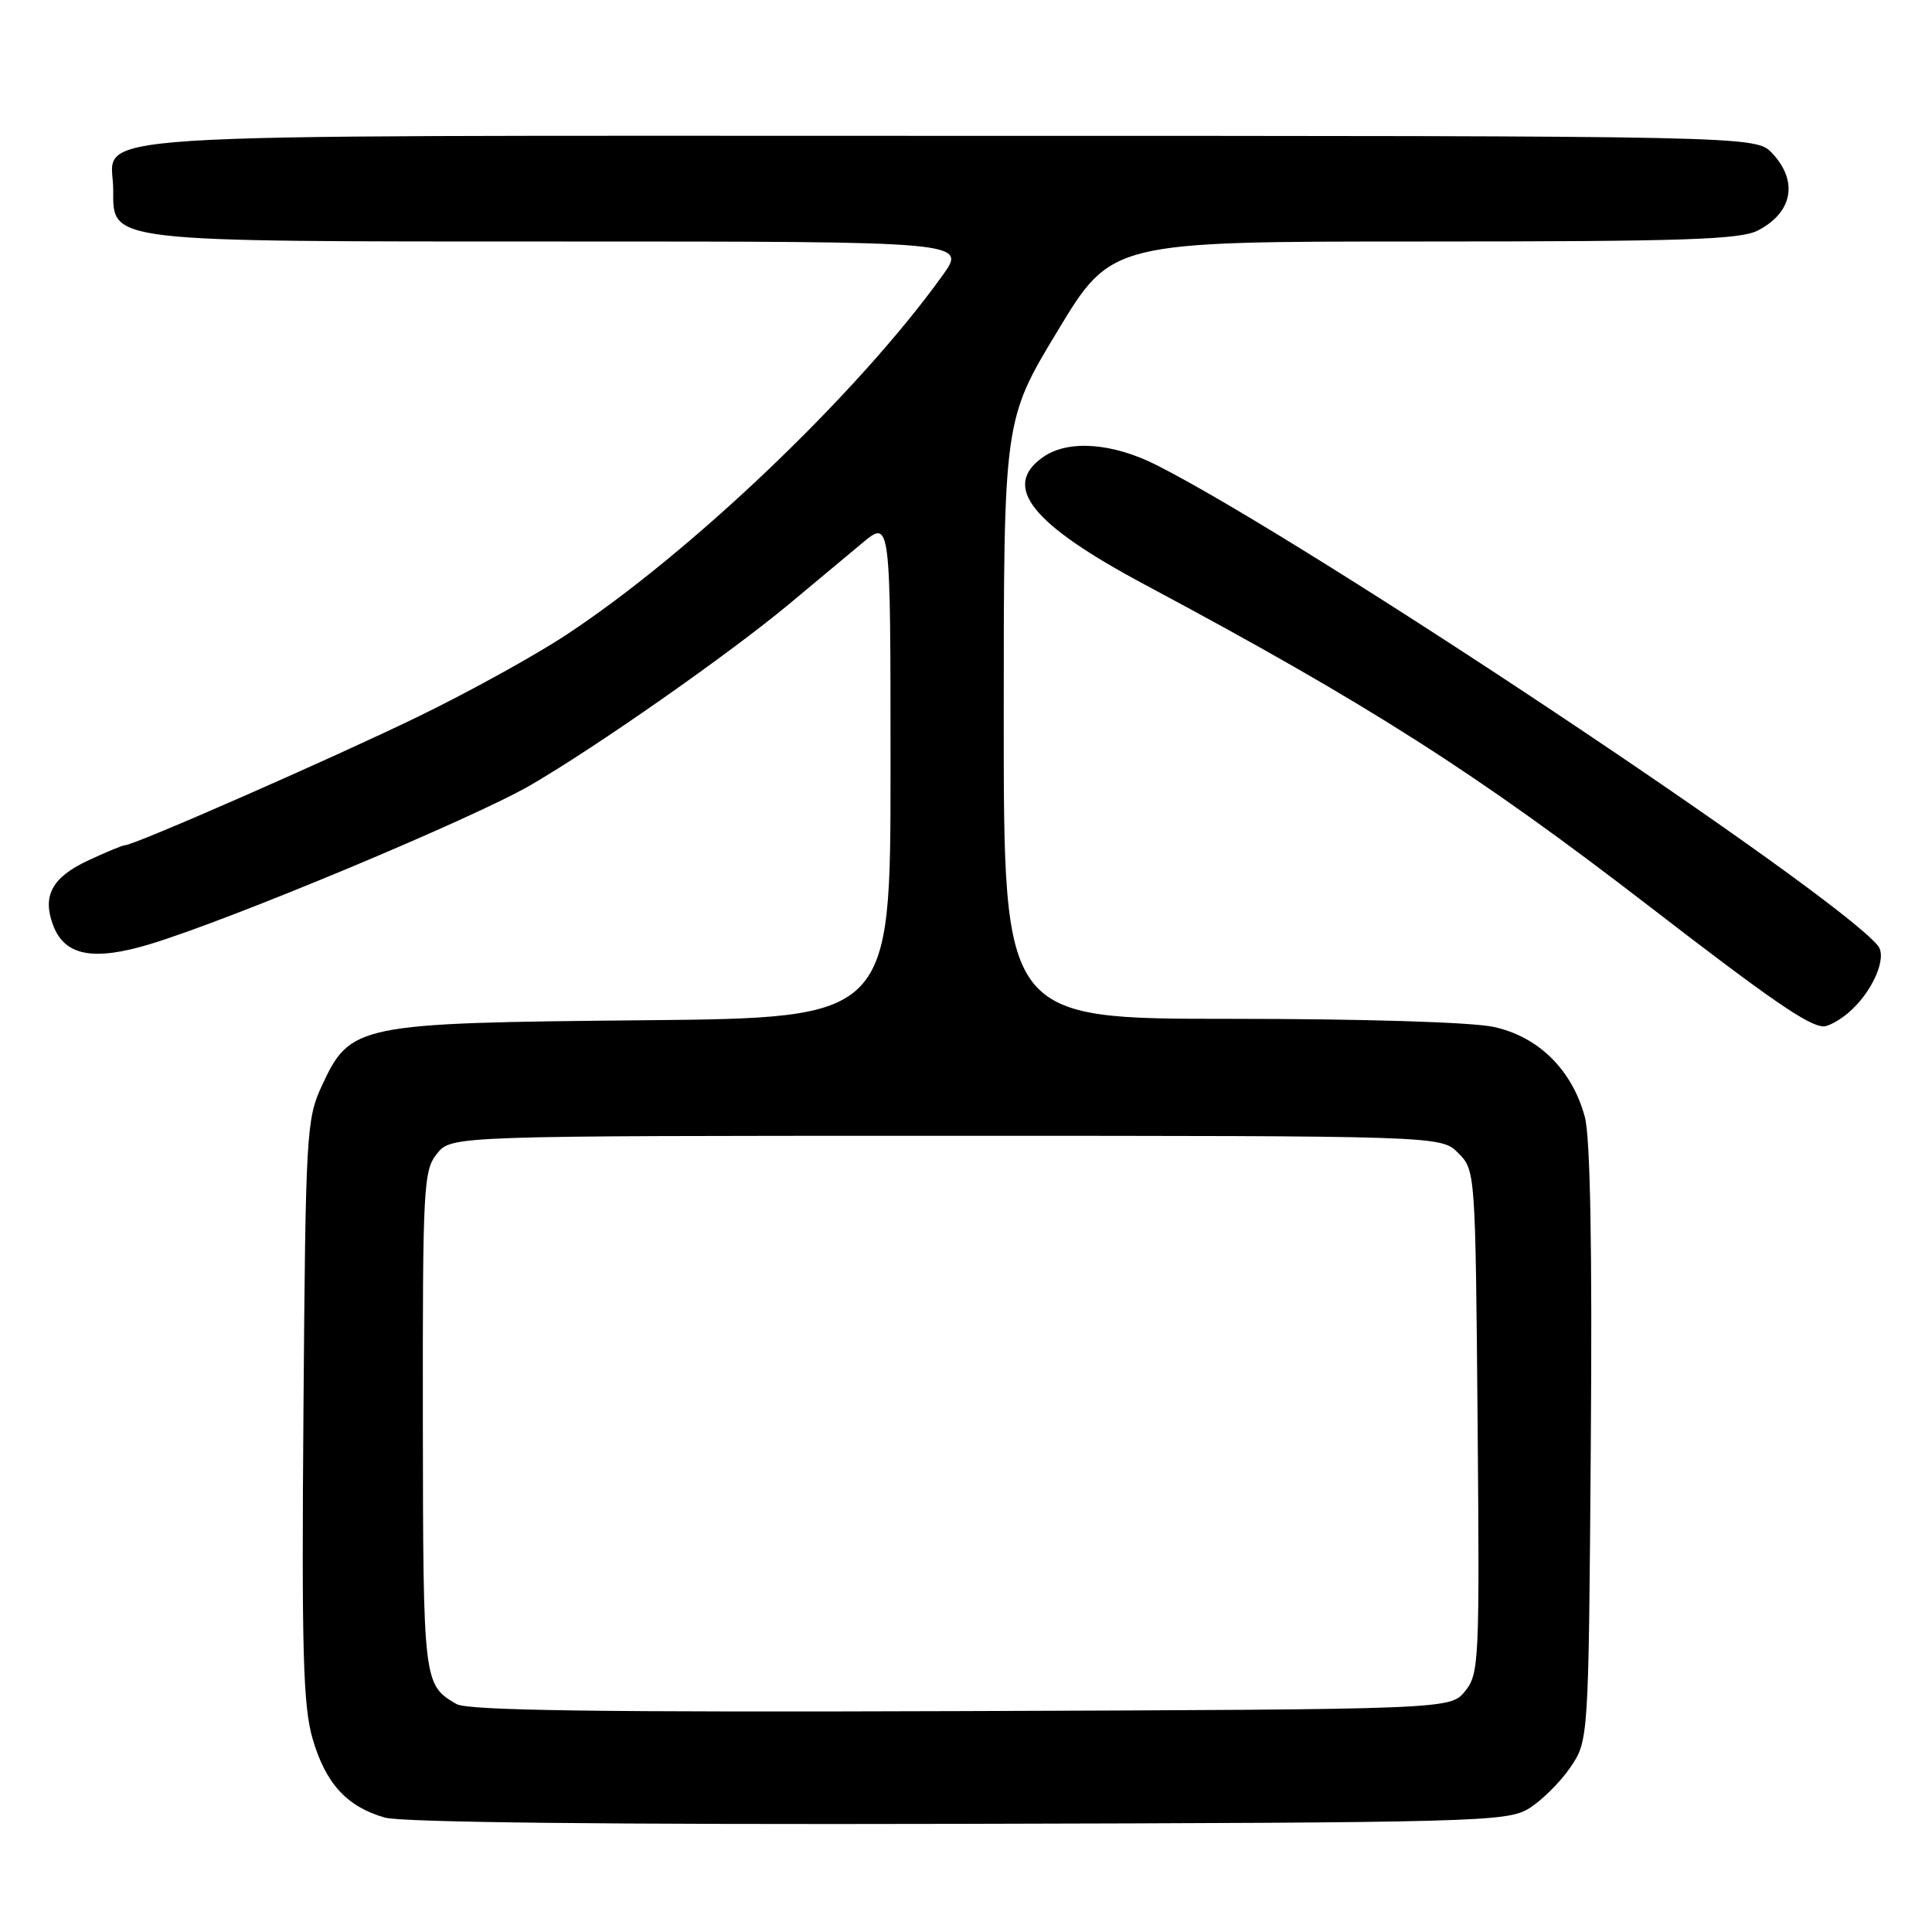 <?xml version="1.0" encoding="UTF-8" standalone="no"?>
<!DOCTYPE svg PUBLIC "-//W3C//DTD SVG 1.1//EN" "http://www.w3.org/Graphics/SVG/1.1/DTD/svg11.dtd" >
<svg xmlns="http://www.w3.org/2000/svg" xmlns:xlink="http://www.w3.org/1999/xlink" version="1.1" viewBox="0 0 256 256">
 <g >
 <path fill="currentColor"
d=" M 202.55 239.66 C 204.22 238.64 206.70 236.20 208.05 234.23 C 210.50 230.65 210.50 230.65 210.79 191.34 C 210.99 165.30 210.72 150.68 210.00 148.01 C 208.32 141.76 203.85 137.35 197.91 136.07 C 194.97 135.44 180.53 135.00 162.95 135.00 C 133.00 135.00 133.00 135.00 133.00 95.33 C 133.00 55.65 133.00 55.65 140.15 43.83 C 147.29 32.00 147.29 32.00 188.70 32.00 C 223.08 32.00 230.58 31.75 232.93 30.54 C 237.54 28.15 238.31 24.02 234.83 20.31 C 232.65 18.00 232.65 18.00 125.65 18.00 C 5.87 18.00 15.00 17.41 15.00 25.13 C 15.00 32.14 13.76 32.00 74.51 32.00 C 128.12 32.00 128.12 32.00 124.89 36.50 C 113.66 52.14 91.52 73.28 75.00 84.14 C 70.88 86.86 62.10 91.70 55.50 94.91 C 44.14 100.43 17.78 112.00 16.55 112.00 C 16.24 112.00 14.00 112.93 11.59 114.06 C 6.87 116.28 5.57 118.74 7.05 122.63 C 8.58 126.66 12.39 127.38 19.95 125.08 C 30.61 121.85 62.68 108.45 70.24 104.07 C 78.94 99.03 96.56 86.70 104.50 80.09 C 107.80 77.34 112.19 73.68 114.25 71.96 C 118.00 68.83 118.00 68.83 118.00 101.85 C 118.00 134.88 118.00 134.88 85.25 135.19 C 47.25 135.55 46.41 135.72 42.62 143.93 C 40.60 148.29 40.49 150.25 40.21 186.84 C 39.96 218.75 40.16 226.05 41.42 230.39 C 43.15 236.33 45.96 239.40 51.00 240.84 C 53.22 241.48 80.92 241.78 127.00 241.67 C 195.53 241.51 199.67 241.40 202.55 239.66 Z  M 244.86 134.25 C 248.06 131.56 250.14 126.87 248.83 125.30 C 242.90 118.15 173.22 71.73 153.28 61.64 C 147.39 58.66 141.53 58.24 138.22 60.56 C 132.67 64.44 136.63 69.42 151.68 77.46 C 181.27 93.27 195.63 102.43 218.47 120.04 C 234.61 132.49 239.69 135.99 241.64 136.00 C 242.27 136.00 243.71 135.21 244.86 134.25 Z  M 60.50 225.80 C 56.10 223.25 56.07 222.98 56.03 188.36 C 56.00 157.20 56.11 155.08 57.91 152.86 C 59.82 150.50 59.82 150.50 125.38 150.50 C 190.94 150.50 190.94 150.50 193.22 152.78 C 195.49 155.04 195.50 155.21 195.79 188.37 C 196.06 220.14 195.99 221.80 194.13 224.09 C 192.18 226.50 192.18 226.50 127.34 226.73 C 79.63 226.90 61.97 226.66 60.50 225.80 Z "/>
</g>
</svg>
